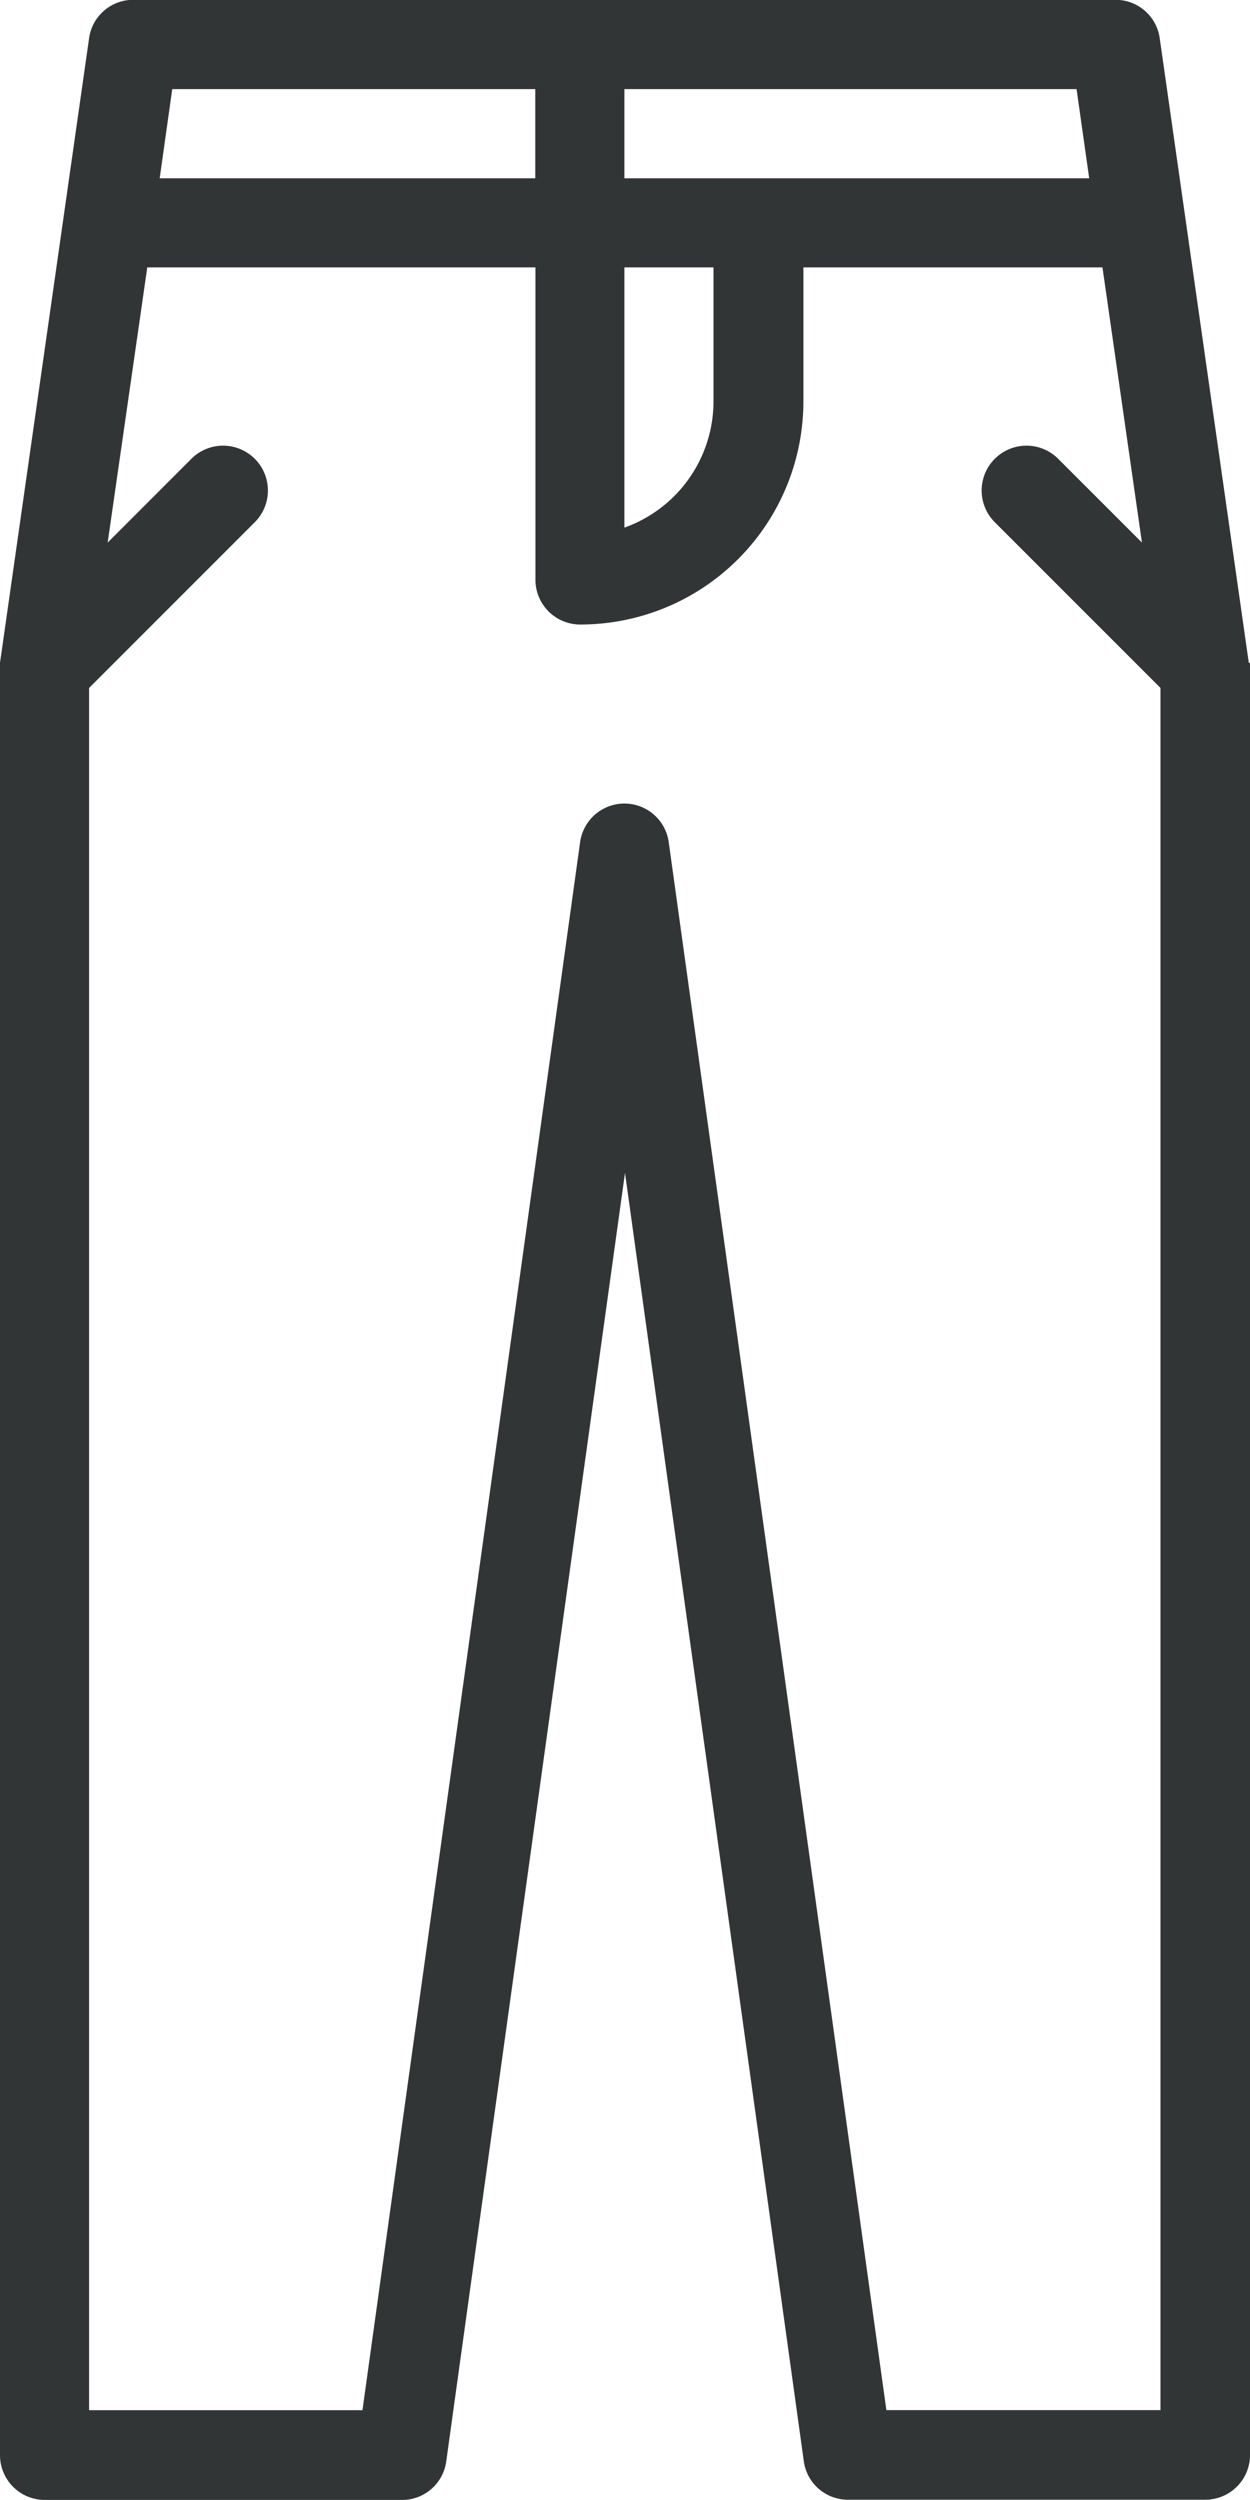 <svg xmlns="http://www.w3.org/2000/svg" width="29.196" height="58.379" viewBox="0 0 29.196 58.379">
  <path id="staiy__cloths__jeans" data-name="staiy__cloths_ jeans" d="M43.728,19.588,41.647,5a1.039,1.039,0,0,0-1.034-.894H17.675A1.039,1.039,0,0,0,16.641,5L14.56,19.588V61.441a1.046,1.046,0,0,0,1.048,1.048h8.34a1.039,1.039,0,0,0,1.034-.894L29.158,31.5l4.177,30.09a1.039,1.039,0,0,0,1.034.894h8.34a1.046,1.046,0,0,0,1.048-1.048V19.588ZM29.144,6.191H39.705L40,8.273H29.144V6.191Zm0,4.163h2.081v3.129a3.132,3.132,0,0,1-2.081,2.948ZM18.583,6.191h8.479V8.273H18.29l.293-2.081Zm23.064,54.2H35.263L30.178,23.765a1.045,1.045,0,0,0-2.067,0L23.026,60.393H16.641V20.175l3.87-3.87a1.047,1.047,0,1,0-1.481-1.481L17.075,16.78,18,10.354h9.066v7.292a1.046,1.046,0,0,0,1.048,1.048,5.211,5.211,0,0,0,5.211-5.211V10.354h6.985l.922,6.426-1.956-1.956a1.047,1.047,0,0,0-1.481,1.481l3.87,3.87V60.393Z" transform="translate(-14.56 -4.11)" fill="#323536"/>
</svg>
